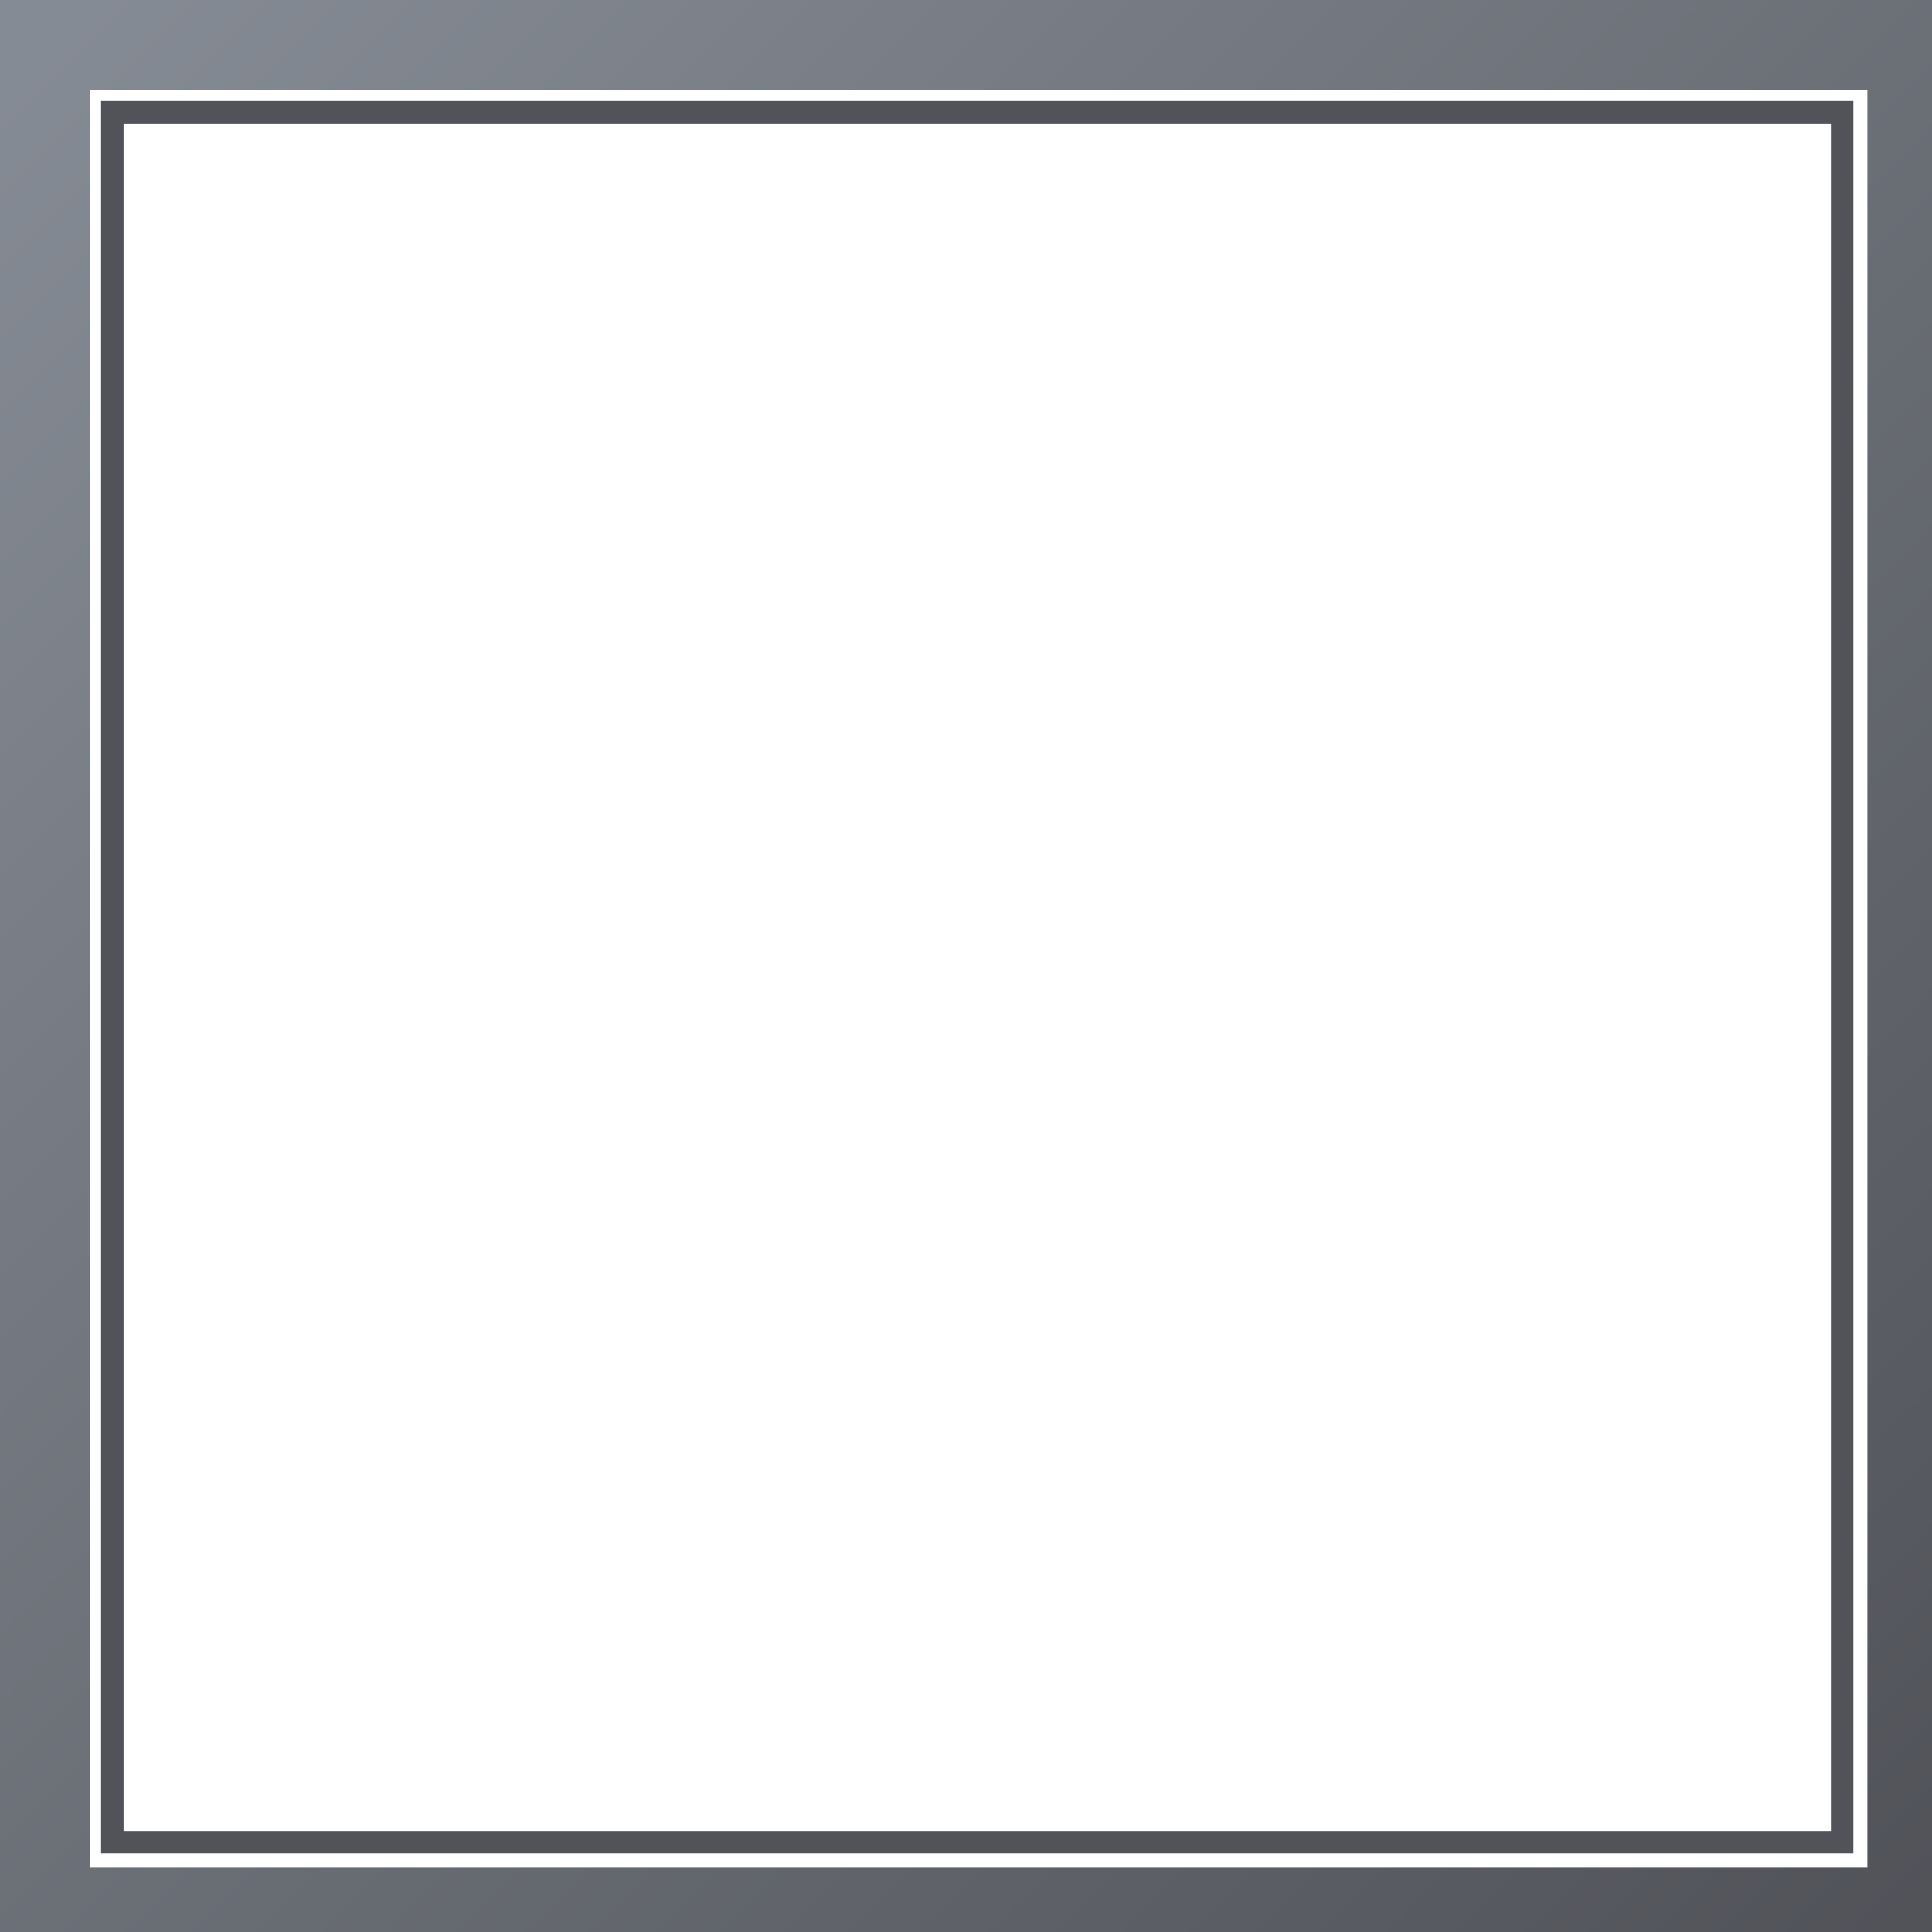 <svg viewBox="0 0 86 86" fill="none" xmlns="http://www.w3.org/2000/svg">
<path d="M85.124 2H2V85.124H85.124V2Z" stroke="url(#paint0_linear_402_8)" stroke-width="4" stroke-miterlimit="10"/>
<path d="M82 5H5V82H82V5Z" stroke="#515359" stroke-miterlimit="10"/>
<defs>
<linearGradient id="paint0_linear_402_8" x1="2" y1="2" x2="85" y2="85" gradientUnits="userSpaceOnUse">
<stop stop-color="#858B94"/>
<stop offset="1" stop-color="#515359"/>
</linearGradient>
</defs>
</svg>
